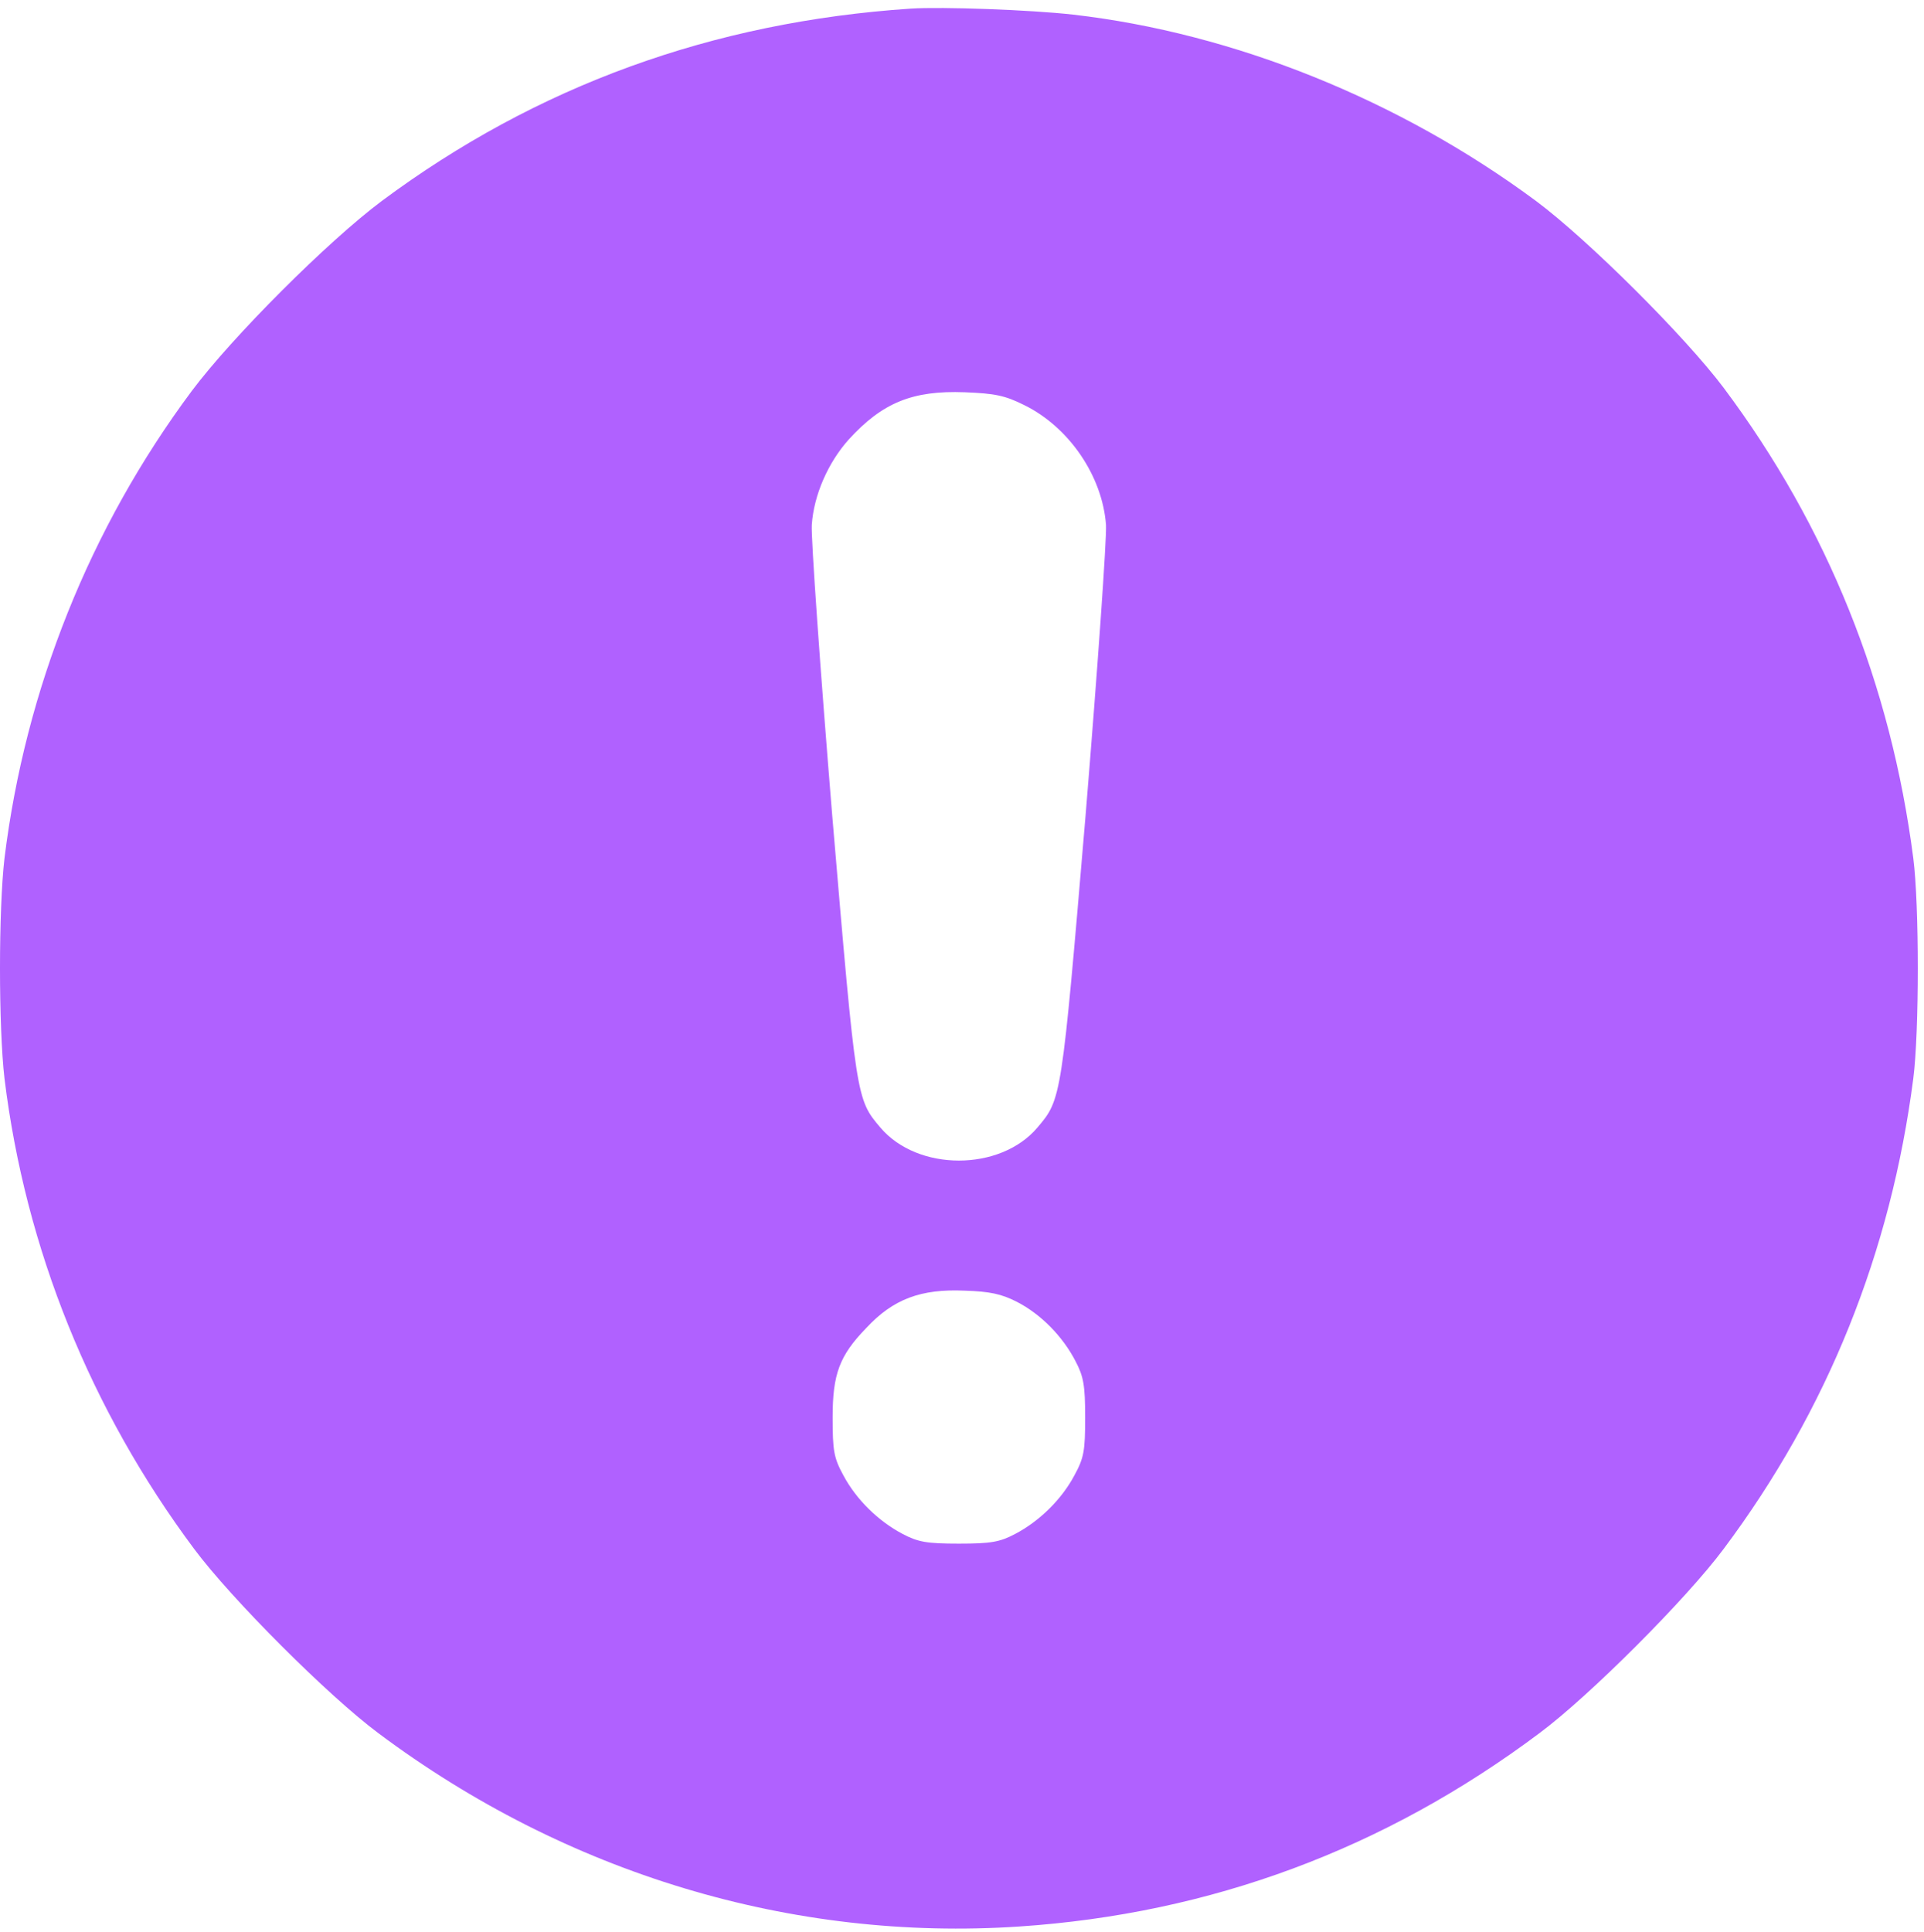 <svg width="240" height="241" viewBox="0 0 240 241" fill="none" xmlns="http://www.w3.org/2000/svg">
<path d="M113.613 1.074C88.862 2.724 66.912 10.724 47.612 25.074C40.862 30.124 28.962 42.024 23.913 48.774C11.213 65.824 3.163 85.974 0.562 107.024C-0.188 113.474 -0.188 128.074 0.562 134.524C3.163 155.724 11.312 175.874 24.212 193.174C28.863 199.424 40.962 211.524 47.212 216.174C70.612 233.674 98.812 242.174 127.163 240.274C151.013 238.674 172.713 230.624 192.013 216.174C198.263 211.524 210.363 199.424 215.013 193.174C227.963 175.874 235.863 156.174 238.663 134.524C239.413 128.724 239.413 112.824 238.663 107.024C235.863 85.374 227.963 65.674 215.013 48.374C210.163 41.924 198.113 29.924 191.613 25.074C174.613 12.474 153.913 4.124 133.863 1.824C128.563 1.224 117.513 0.824 113.613 1.074ZM127.763 50.524C133.363 53.274 137.513 59.374 137.963 65.474C138.063 67.124 136.913 83.474 135.413 101.724C132.413 137.174 132.413 137.074 129.413 140.624C124.763 146.124 114.463 146.124 109.813 140.624C106.813 137.074 106.813 137.174 103.813 101.724C102.313 83.474 101.163 67.124 101.263 65.474C101.513 61.724 103.313 57.674 105.863 54.824C110.063 50.224 113.813 48.674 120.363 48.924C124.113 49.074 125.363 49.324 127.763 50.524ZM126.863 162.374C129.863 163.924 132.563 166.674 134.163 169.774C135.163 171.674 135.363 172.774 135.363 176.774C135.363 180.974 135.213 181.824 134.013 184.024C132.413 187.024 129.663 189.724 126.613 191.324C124.713 192.324 123.613 192.524 119.613 192.524C115.613 192.524 114.513 192.324 112.613 191.324C109.563 189.724 106.813 187.024 105.213 184.024C104.013 181.824 103.863 180.974 103.863 176.774C103.863 171.374 104.713 169.074 108.063 165.624C111.413 162.024 114.863 160.724 120.363 160.974C123.463 161.074 124.913 161.374 126.863 162.374Z" fill="#B061FF"/>
</svg>
